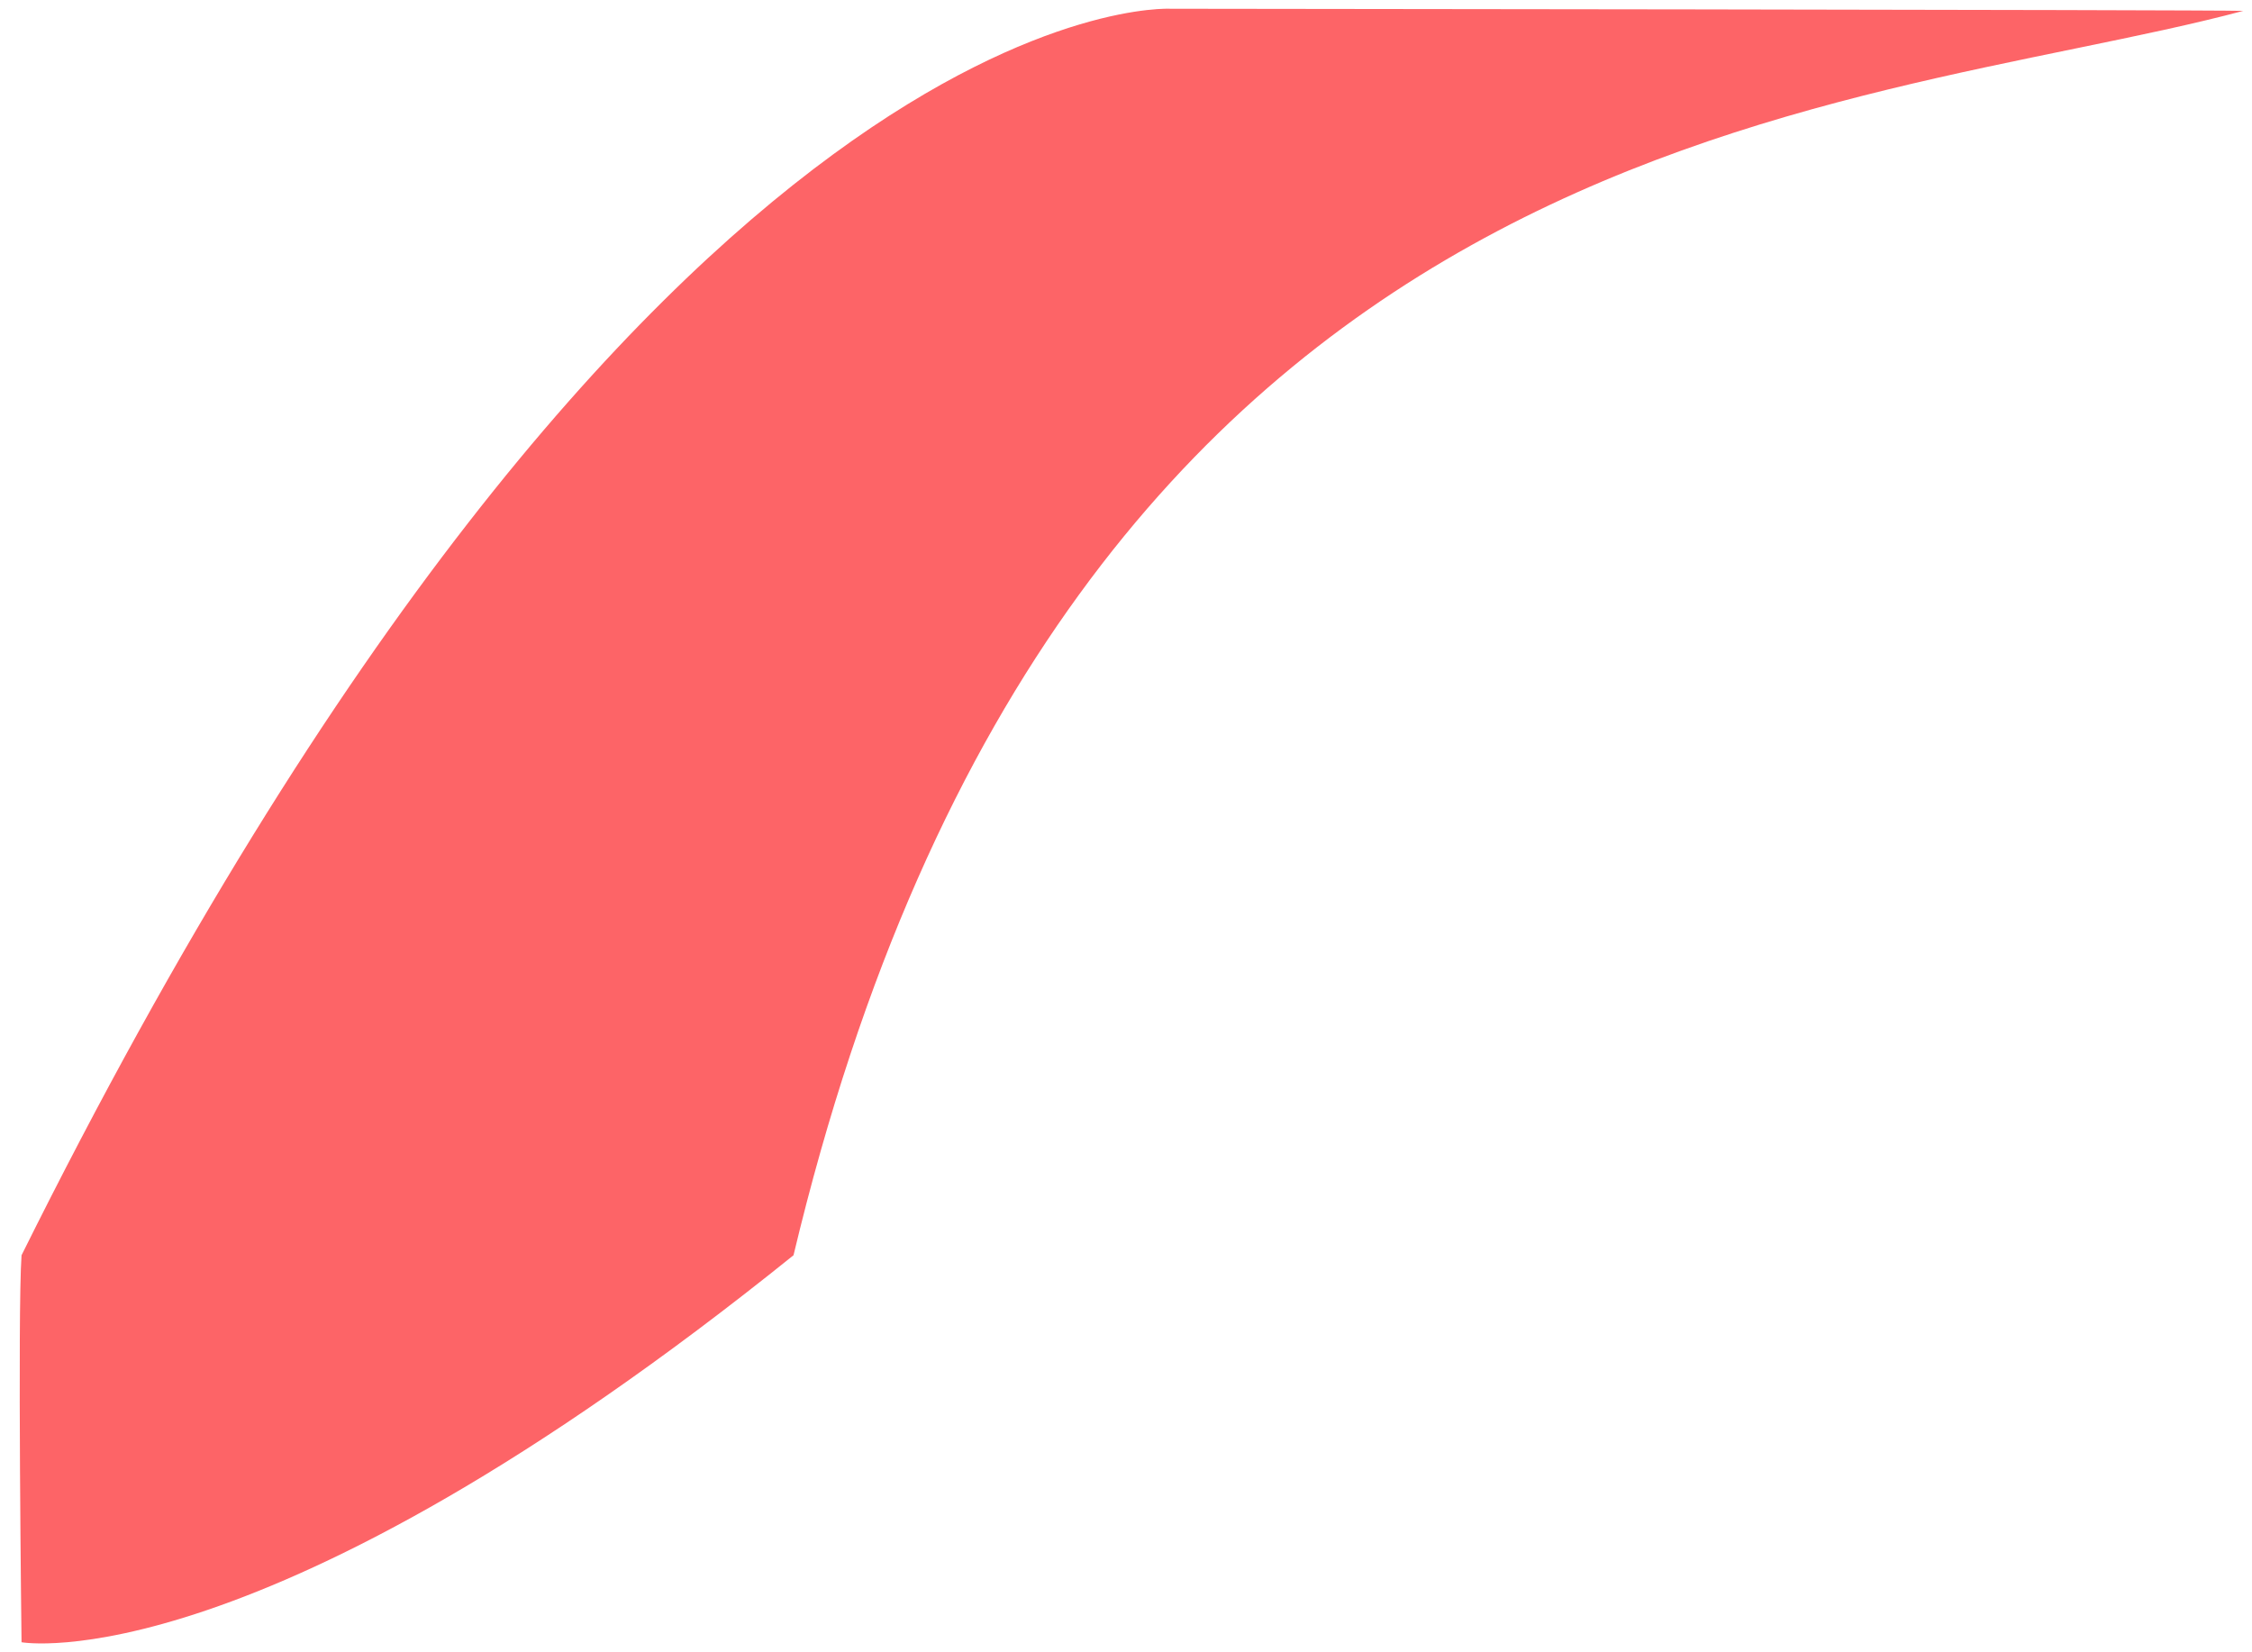 <svg xmlns="http://www.w3.org/2000/svg" xmlns:xlink="http://www.w3.org/1999/xlink" width="1941.507" height="1424.403" viewBox="0 0 1941.507 1424.403">
  <defs>
    <filter id="Red_Curve" x="0" y="0" width="1941.507" height="1424.403" filterUnits="userSpaceOnUse">
      <feOffset dx="17" dy="3" input="SourceAlpha"/>
      <feGaussianBlur stdDeviation="2.5" result="blur"/>
      <feFlood flood-opacity="0.2"/>
      <feComposite operator="in" in2="blur"/>
      <feComposite in="SourceGraphic"/>
    </filter>
  </defs>
  <g transform="matrix(1, 0, 0, 1, 0, 0)" filter="url(#Red_Curve)">
    <path id="Red_Curve-2" data-name="Red Curve" d="M1918.969,25.2c-30.43-.951-925.193-1.827-925.193-1.827S549.027,0,3.531,1098.054c-3.531,49.43,0,333.653,0,333.653s205.311,37.073,665.541-333.653C903.864,114.748,1576.467,116.514,1918.969,25.2Z" transform="translate(-1.96 -18.83)" fill="#fd6467"/>
  </g>
</svg>
